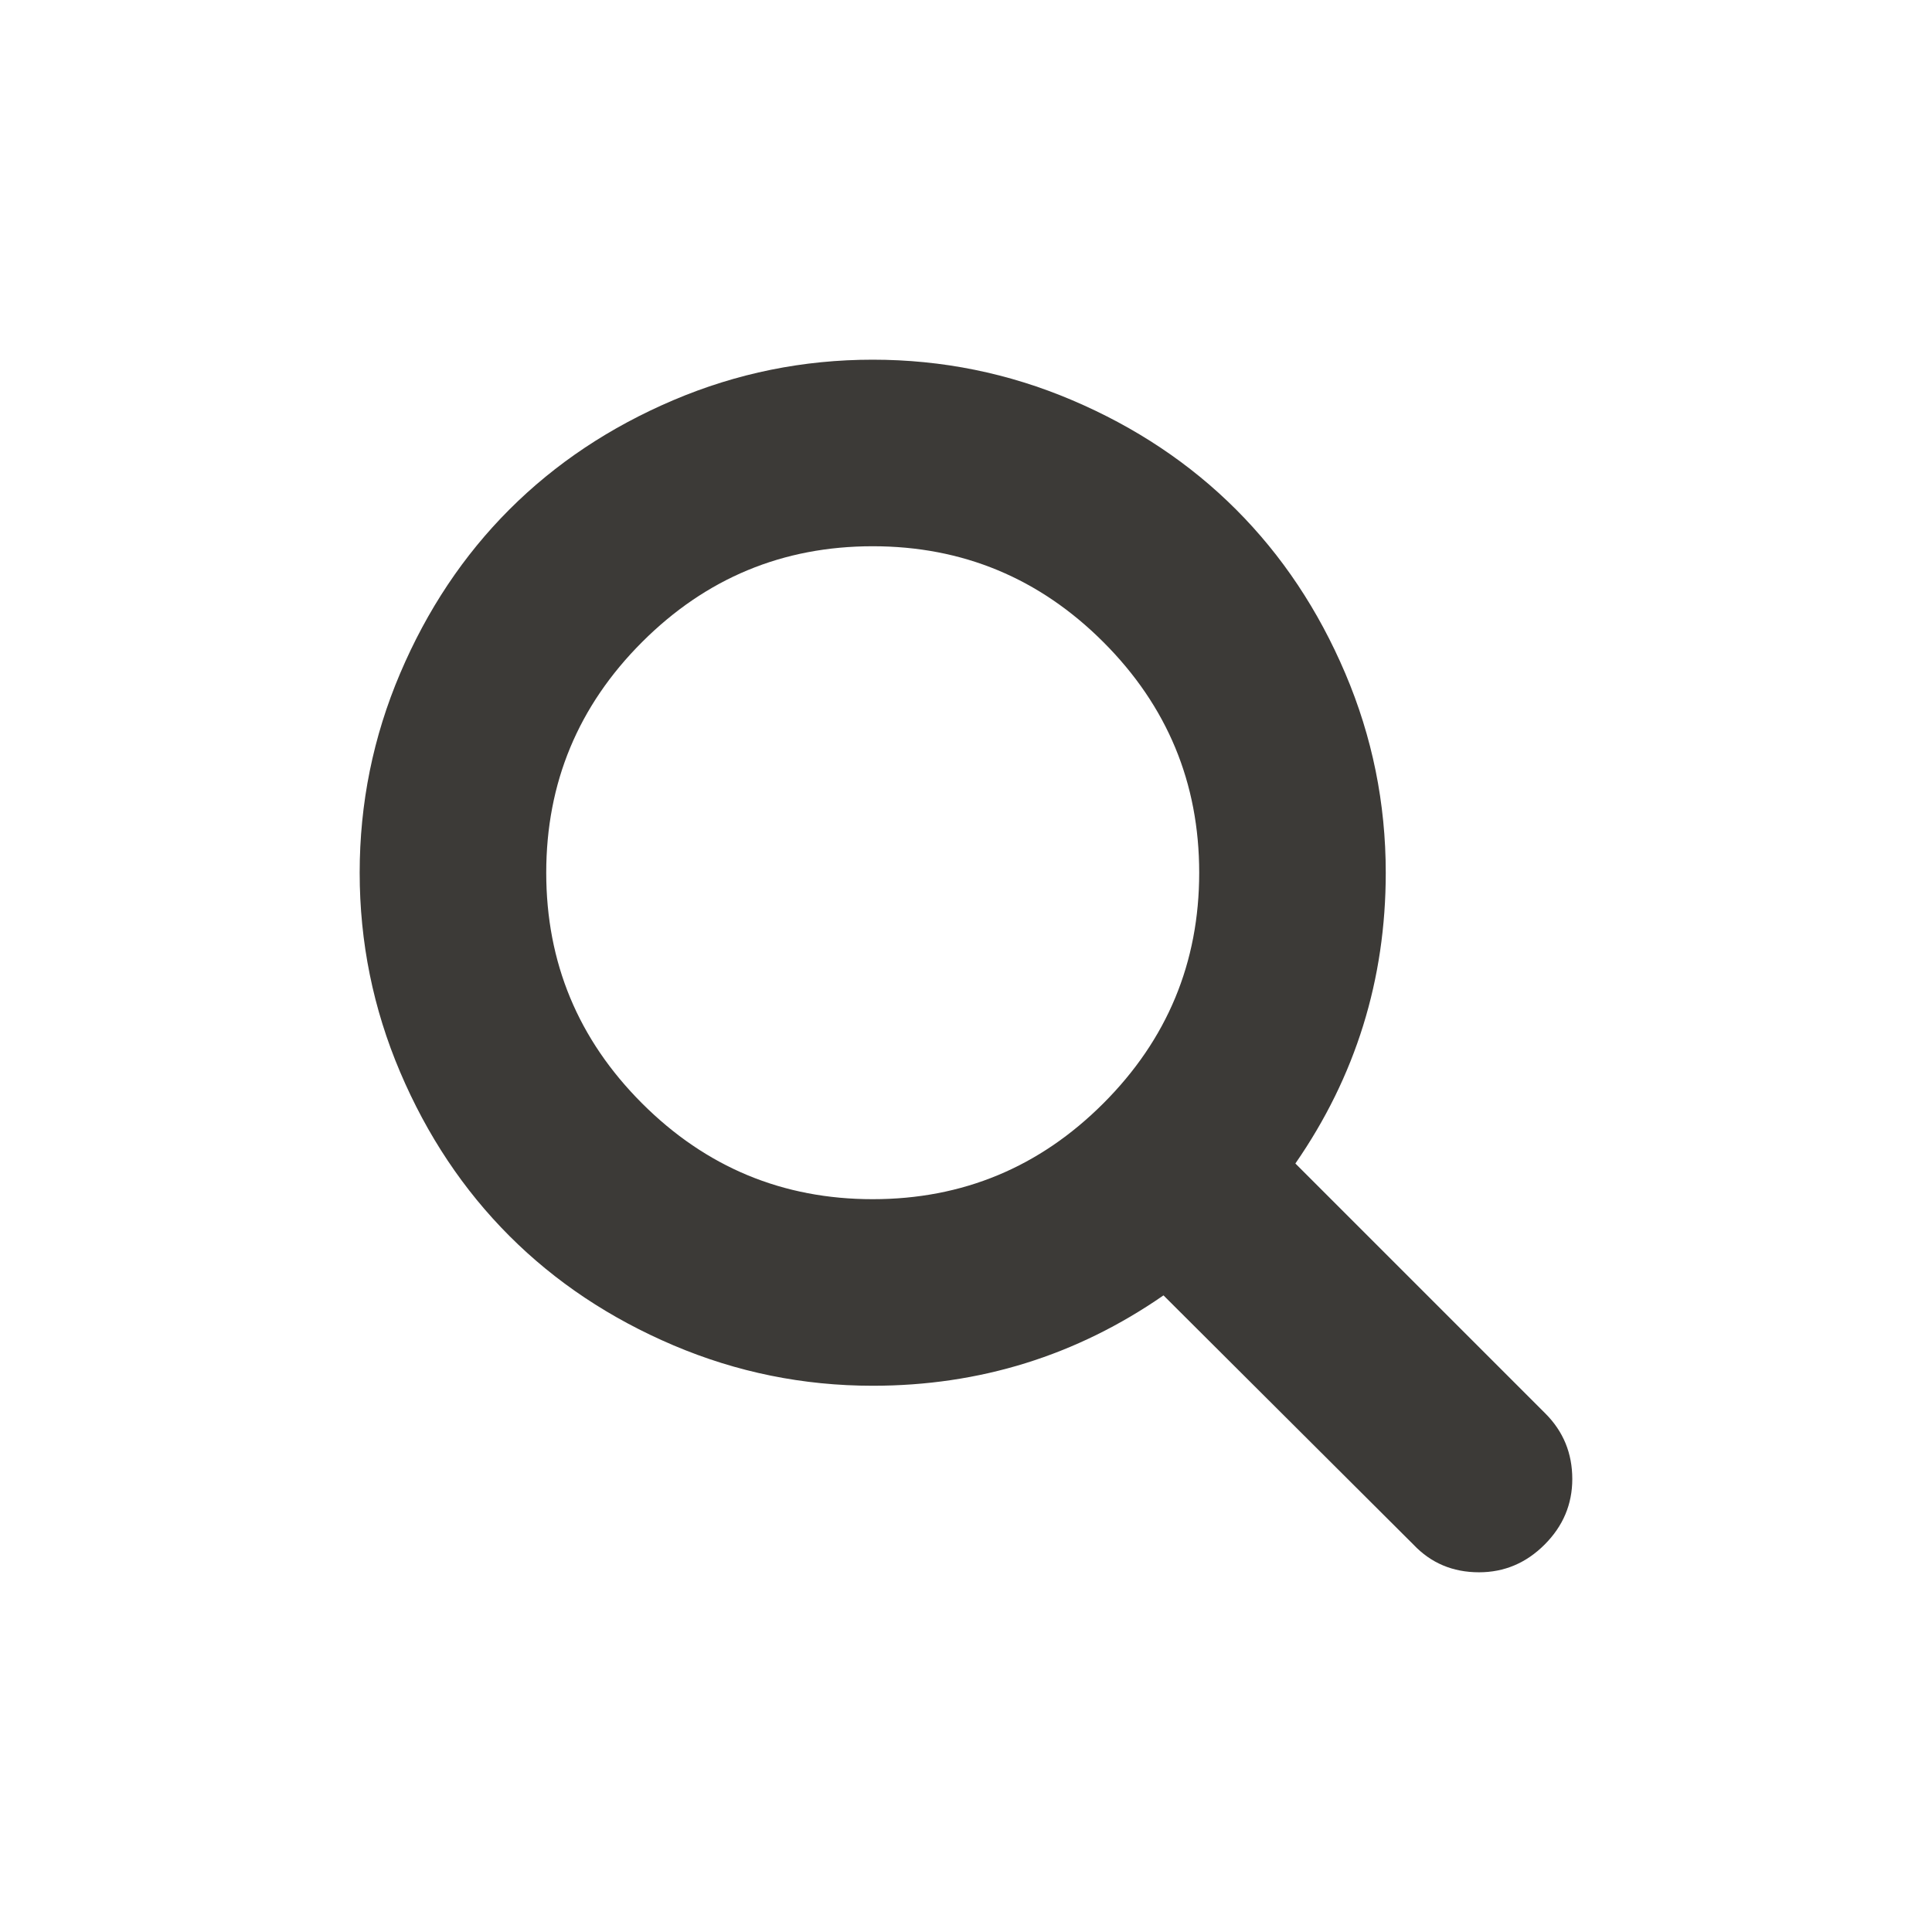 <svg xmlns="http://www.w3.org/2000/svg" width="30" height="30" viewBox="0 0 216 146"><path fill="#3c3a37" d="M172.77 123.025l-27.945-27.945c6.735-9.722 10.104-20.559 10.104-32.508 0-7.767-1.508-15.195-4.523-22.283-3.014-7.089-7.088-13.199-12.221-18.332s-11.242-9.207-18.33-12.221c-7.09-3.015-14.518-4.522-22.285-4.522-7.767 0-15.195 1.507-22.283 4.522-7.089 3.014-13.199 7.088-18.332 12.221-5.133 5.133-9.207 11.244-12.221 18.332-3.015 7.089-4.522 14.516-4.522 22.283 0 7.767 1.507 15.193 4.522 22.283 3.014 7.088 7.088 13.197 12.221 18.33 5.133 5.134 11.244 9.207 18.332 12.222 7.089 3.015 14.516 4.522 22.283 4.522 11.951 0 22.787-3.369 32.509-10.104l27.945 27.863c1.955 2.064 4.397 3.096 7.332 3.096 2.824 0 5.27-1.032 7.332-3.096 2.064-2.063 3.096-4.508 3.096-7.332.001-2.877-1.003-5.322-3.014-7.331zm-49.413-34.668c-7.143 7.143-15.738 10.714-25.787 10.714-10.048 0-18.643-3.572-25.786-10.714-7.143-7.143-10.714-15.737-10.714-25.786 0-10.048 3.572-18.644 10.714-25.786 7.142-7.143 15.738-10.714 25.786-10.714 10.048 0 18.643 3.572 25.787 10.714 7.143 7.142 10.715 15.738 10.715 25.786 0 10.049-3.573 18.643-10.715 25.786z"/></svg>